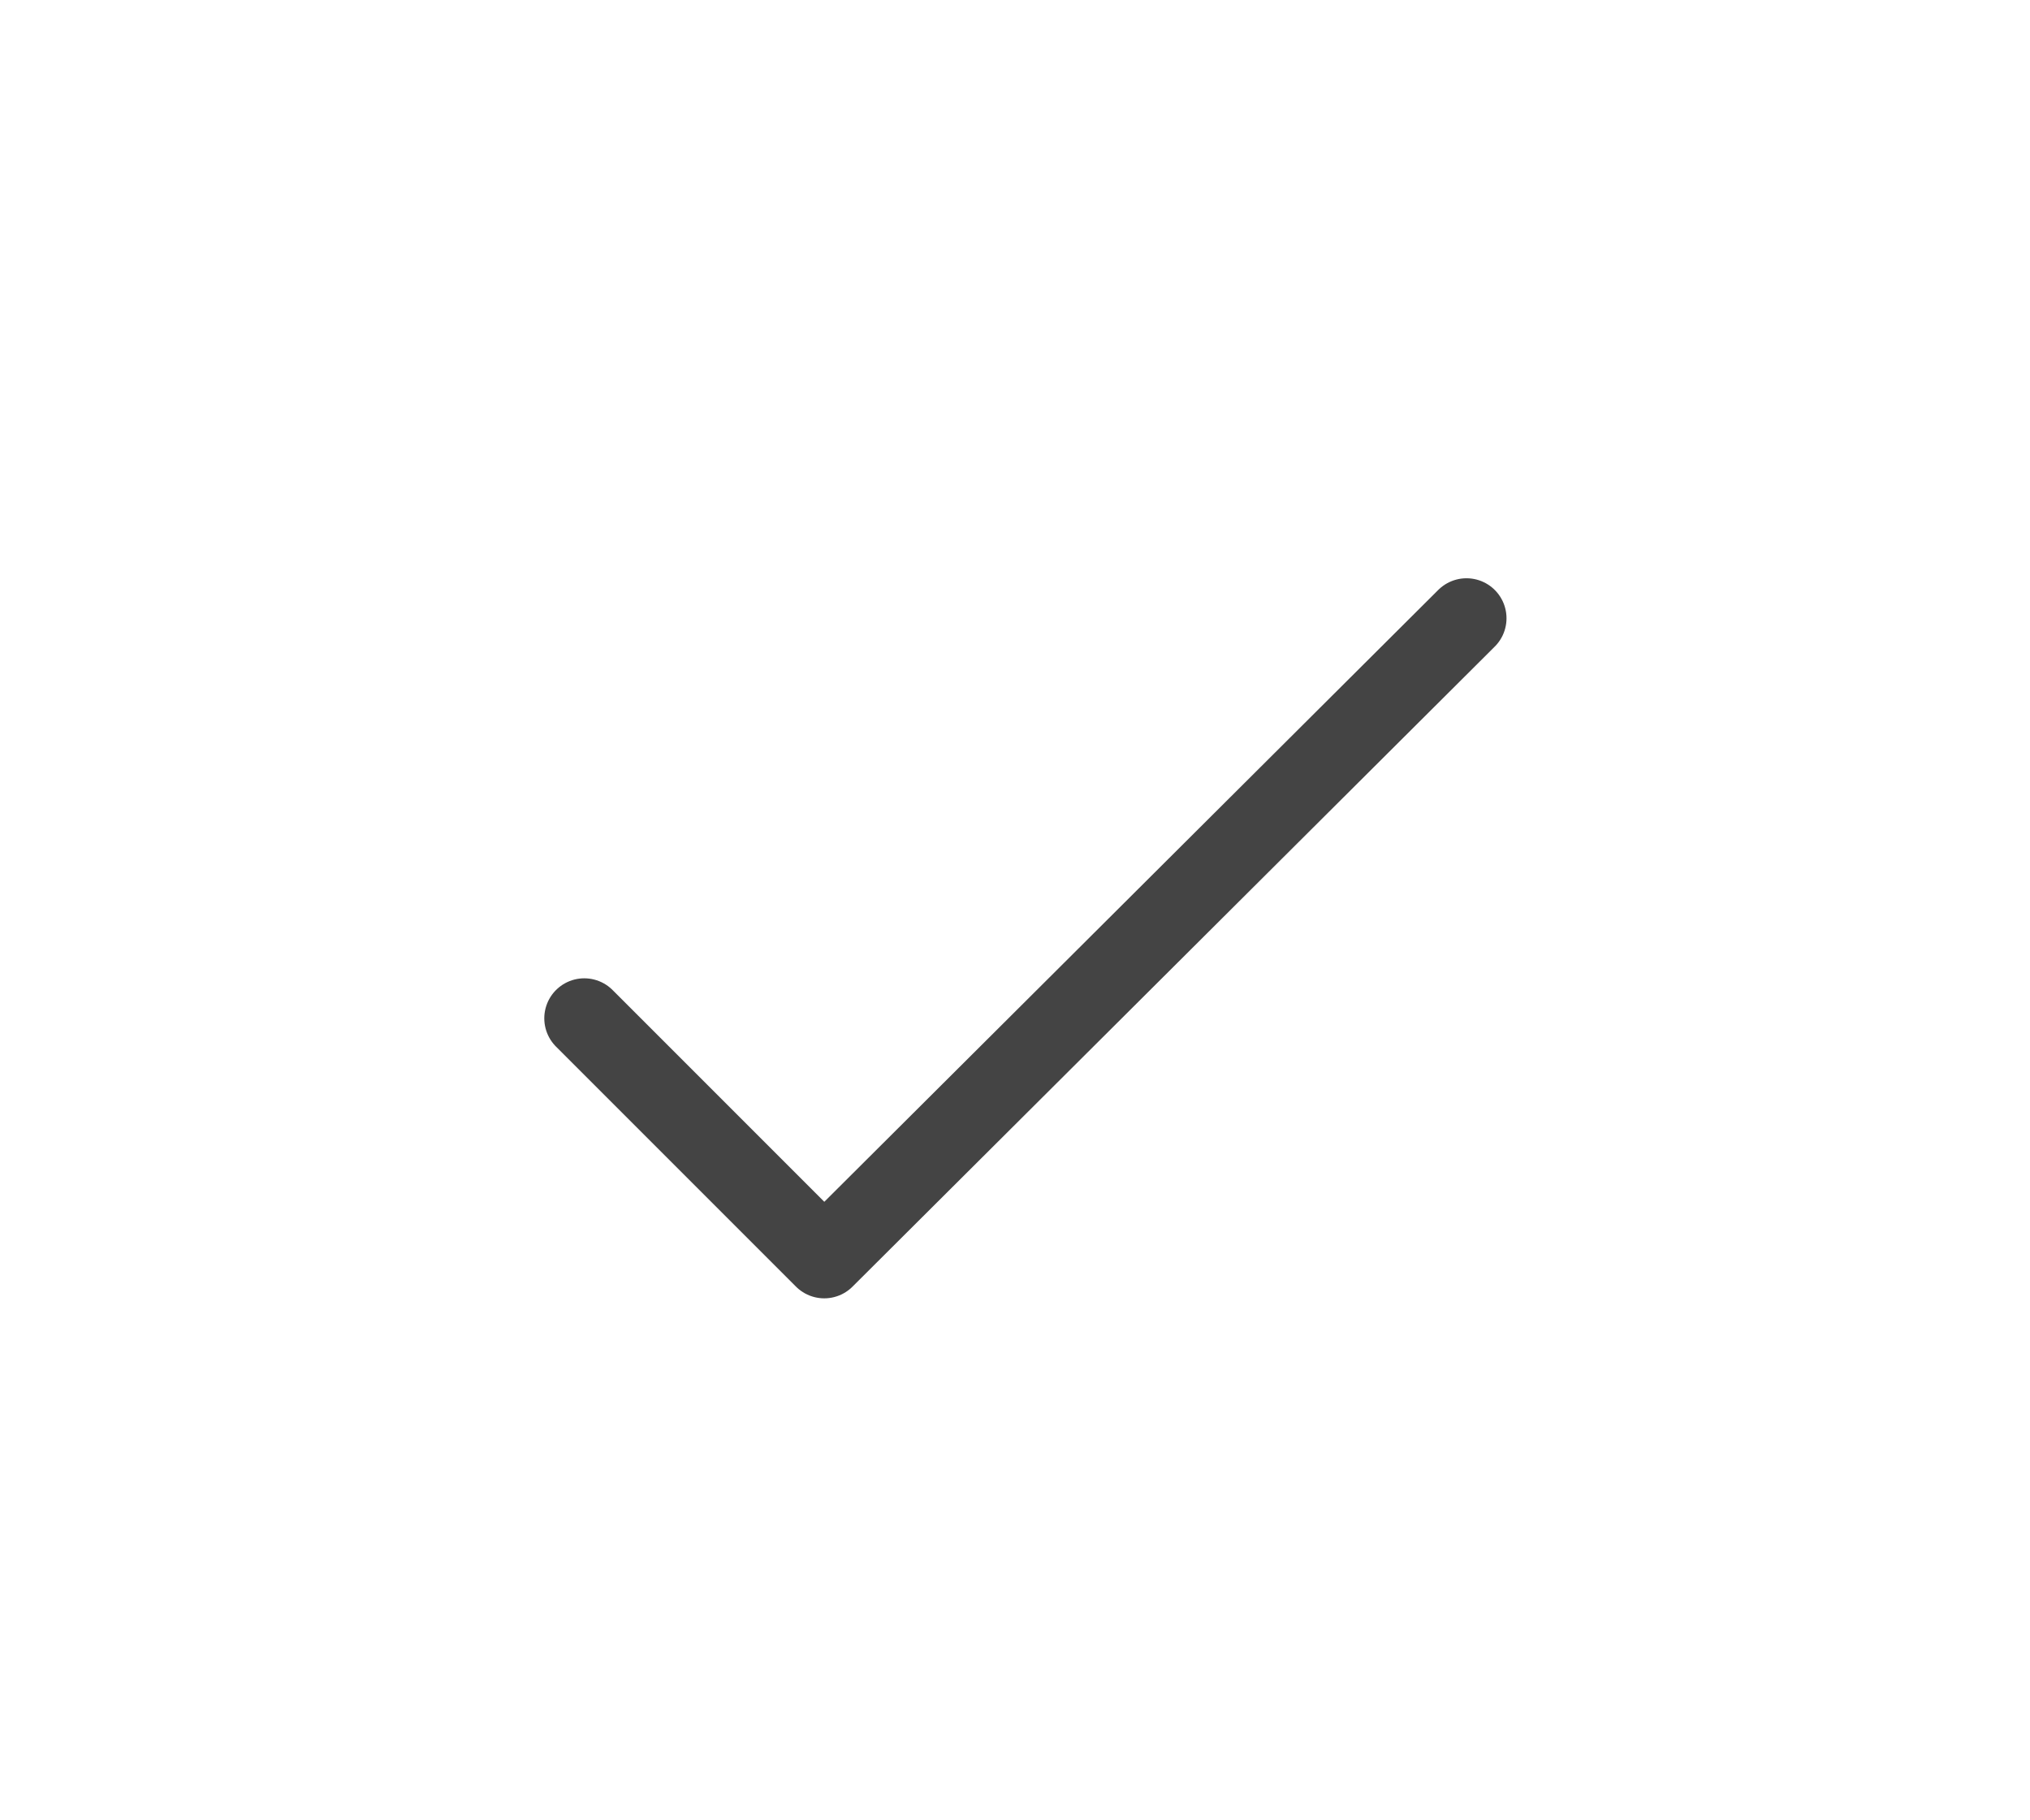 <svg width="29" height="26" viewBox="0 0 29 26" fill="none" xmlns="http://www.w3.org/2000/svg">
<path d="M8.347 14.545L11.775 17.973L20.95 8.831" stroke="#444444" stroke-width="1.143" stroke-linecap="round" stroke-linejoin="round"/>
</svg>
